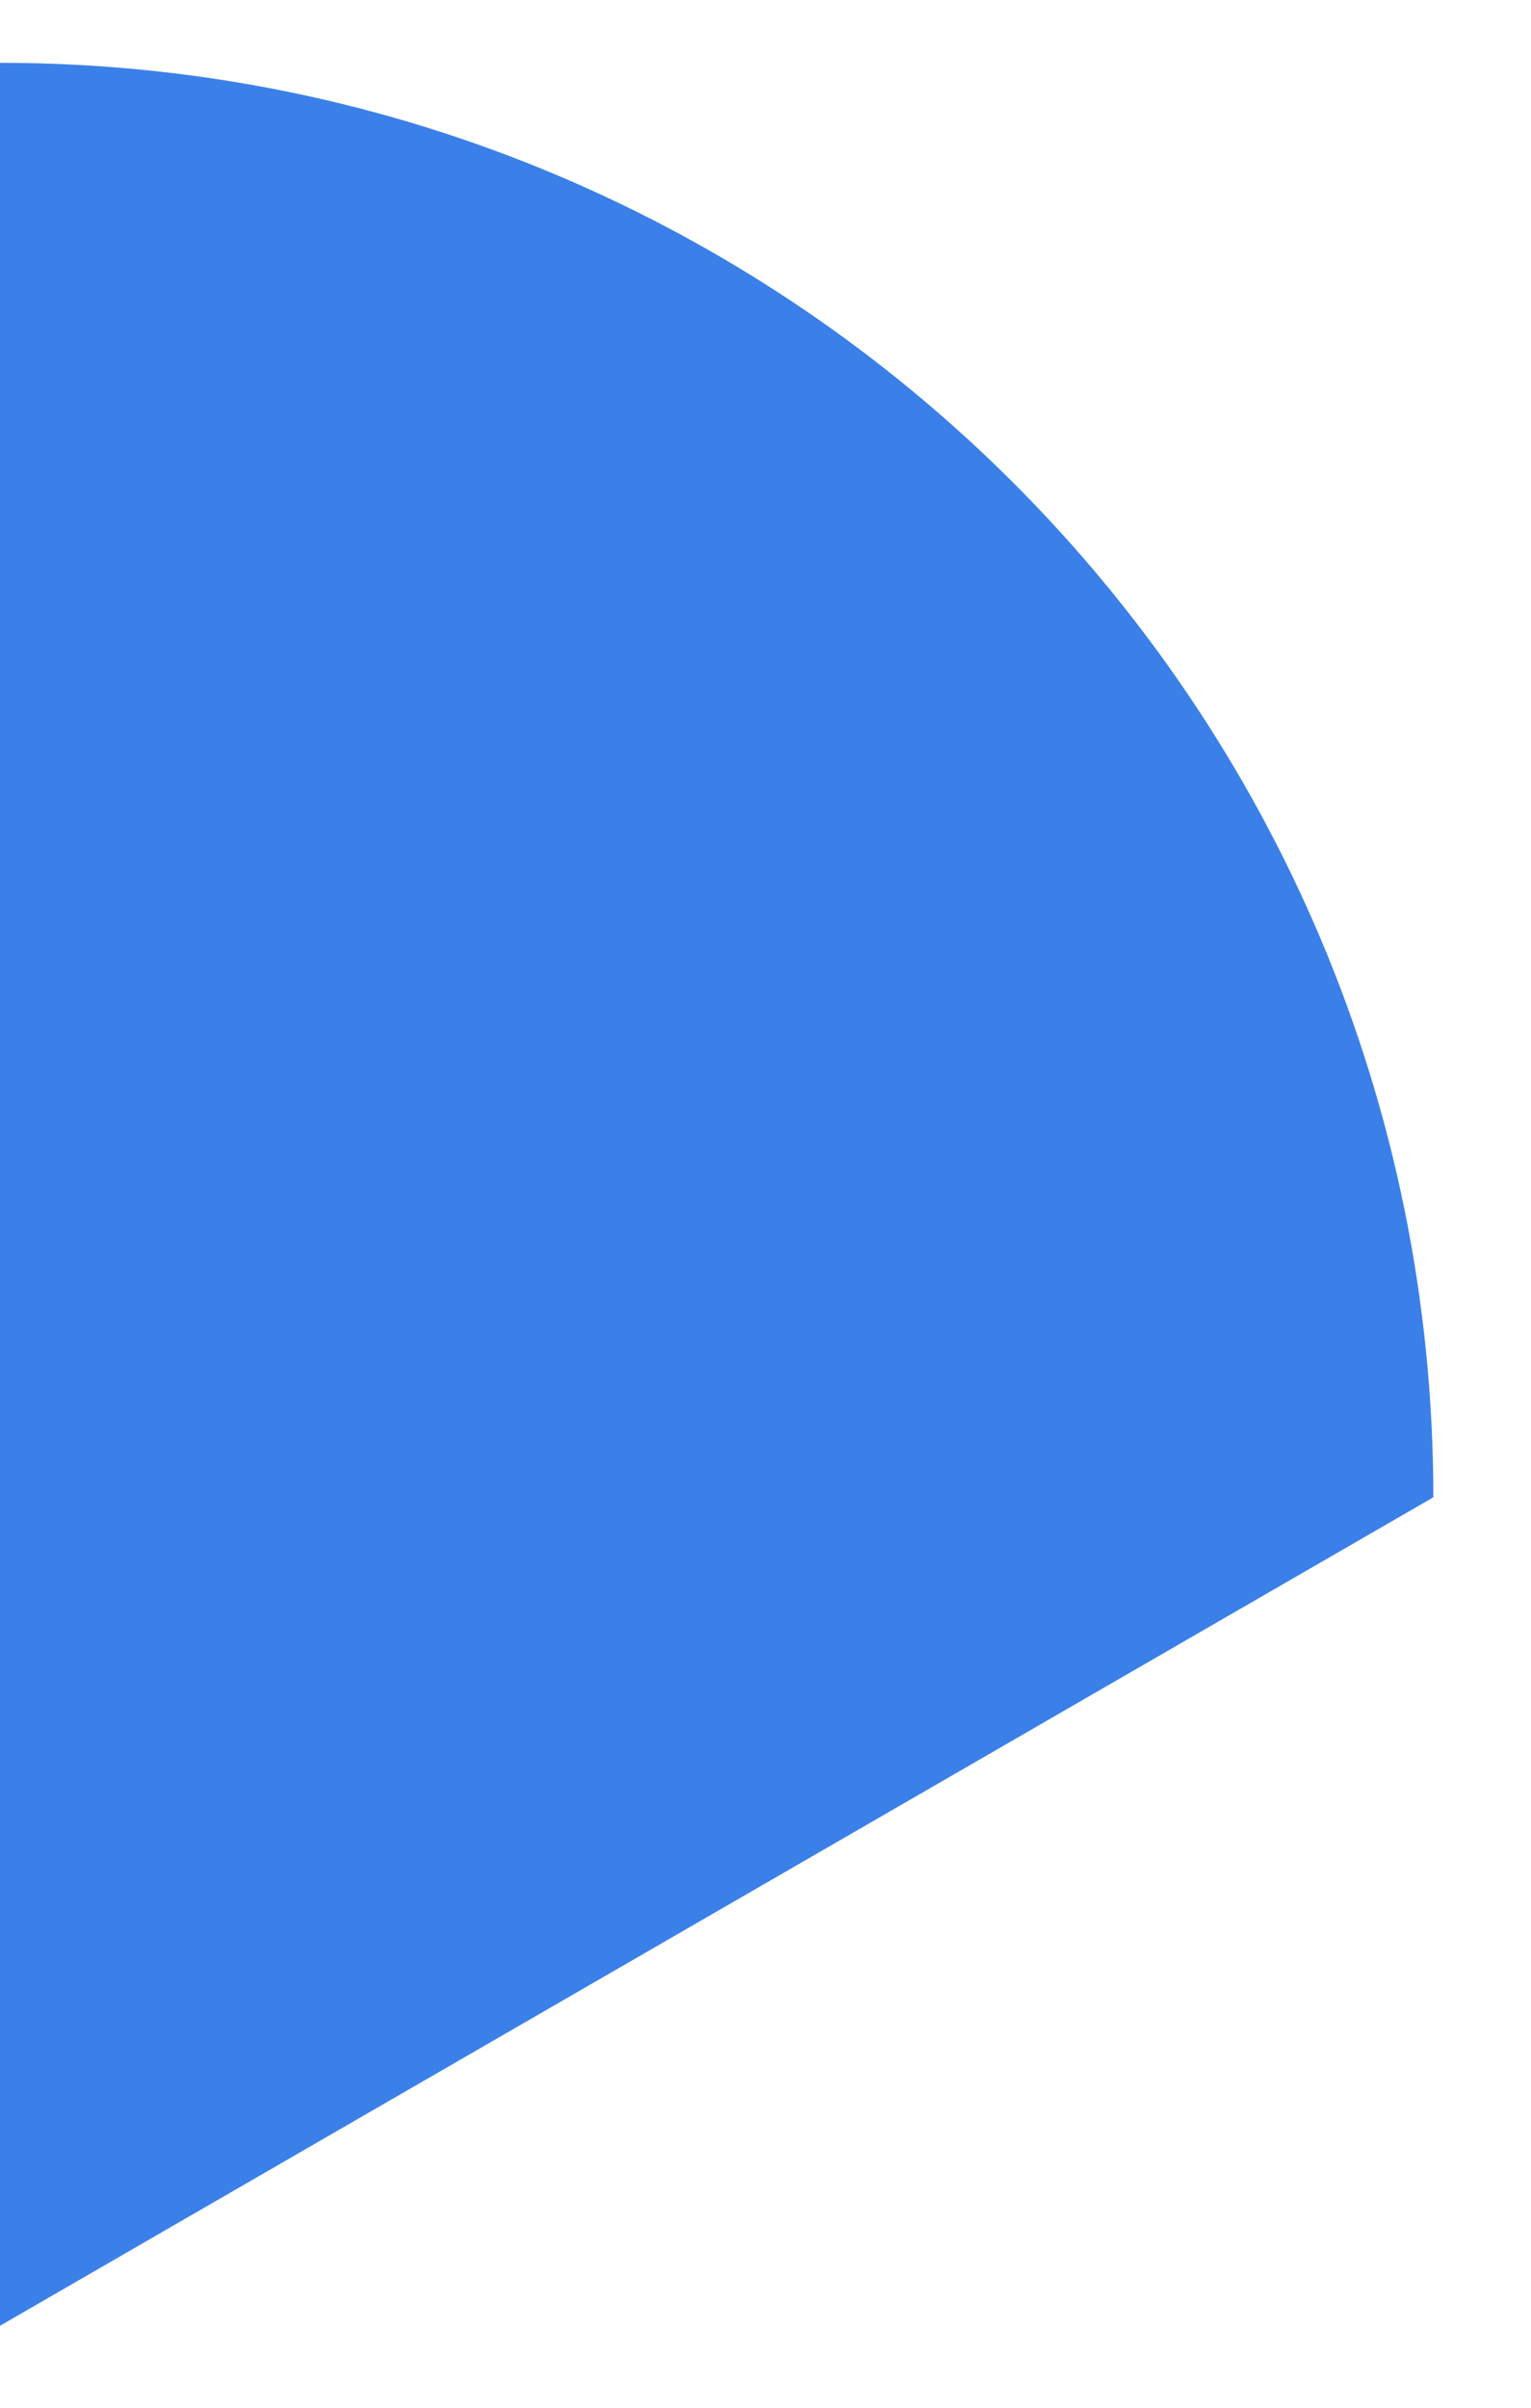 <svg width="14" height="22" viewBox="0 0 14 22" fill="none" xmlns="http://www.w3.org/2000/svg">
<path d="M13.107 13.681L0 21.251V0.574C7.239 0.574 13.107 6.443 13.107 13.681Z" fill="#3A80E8"/>
</svg>
